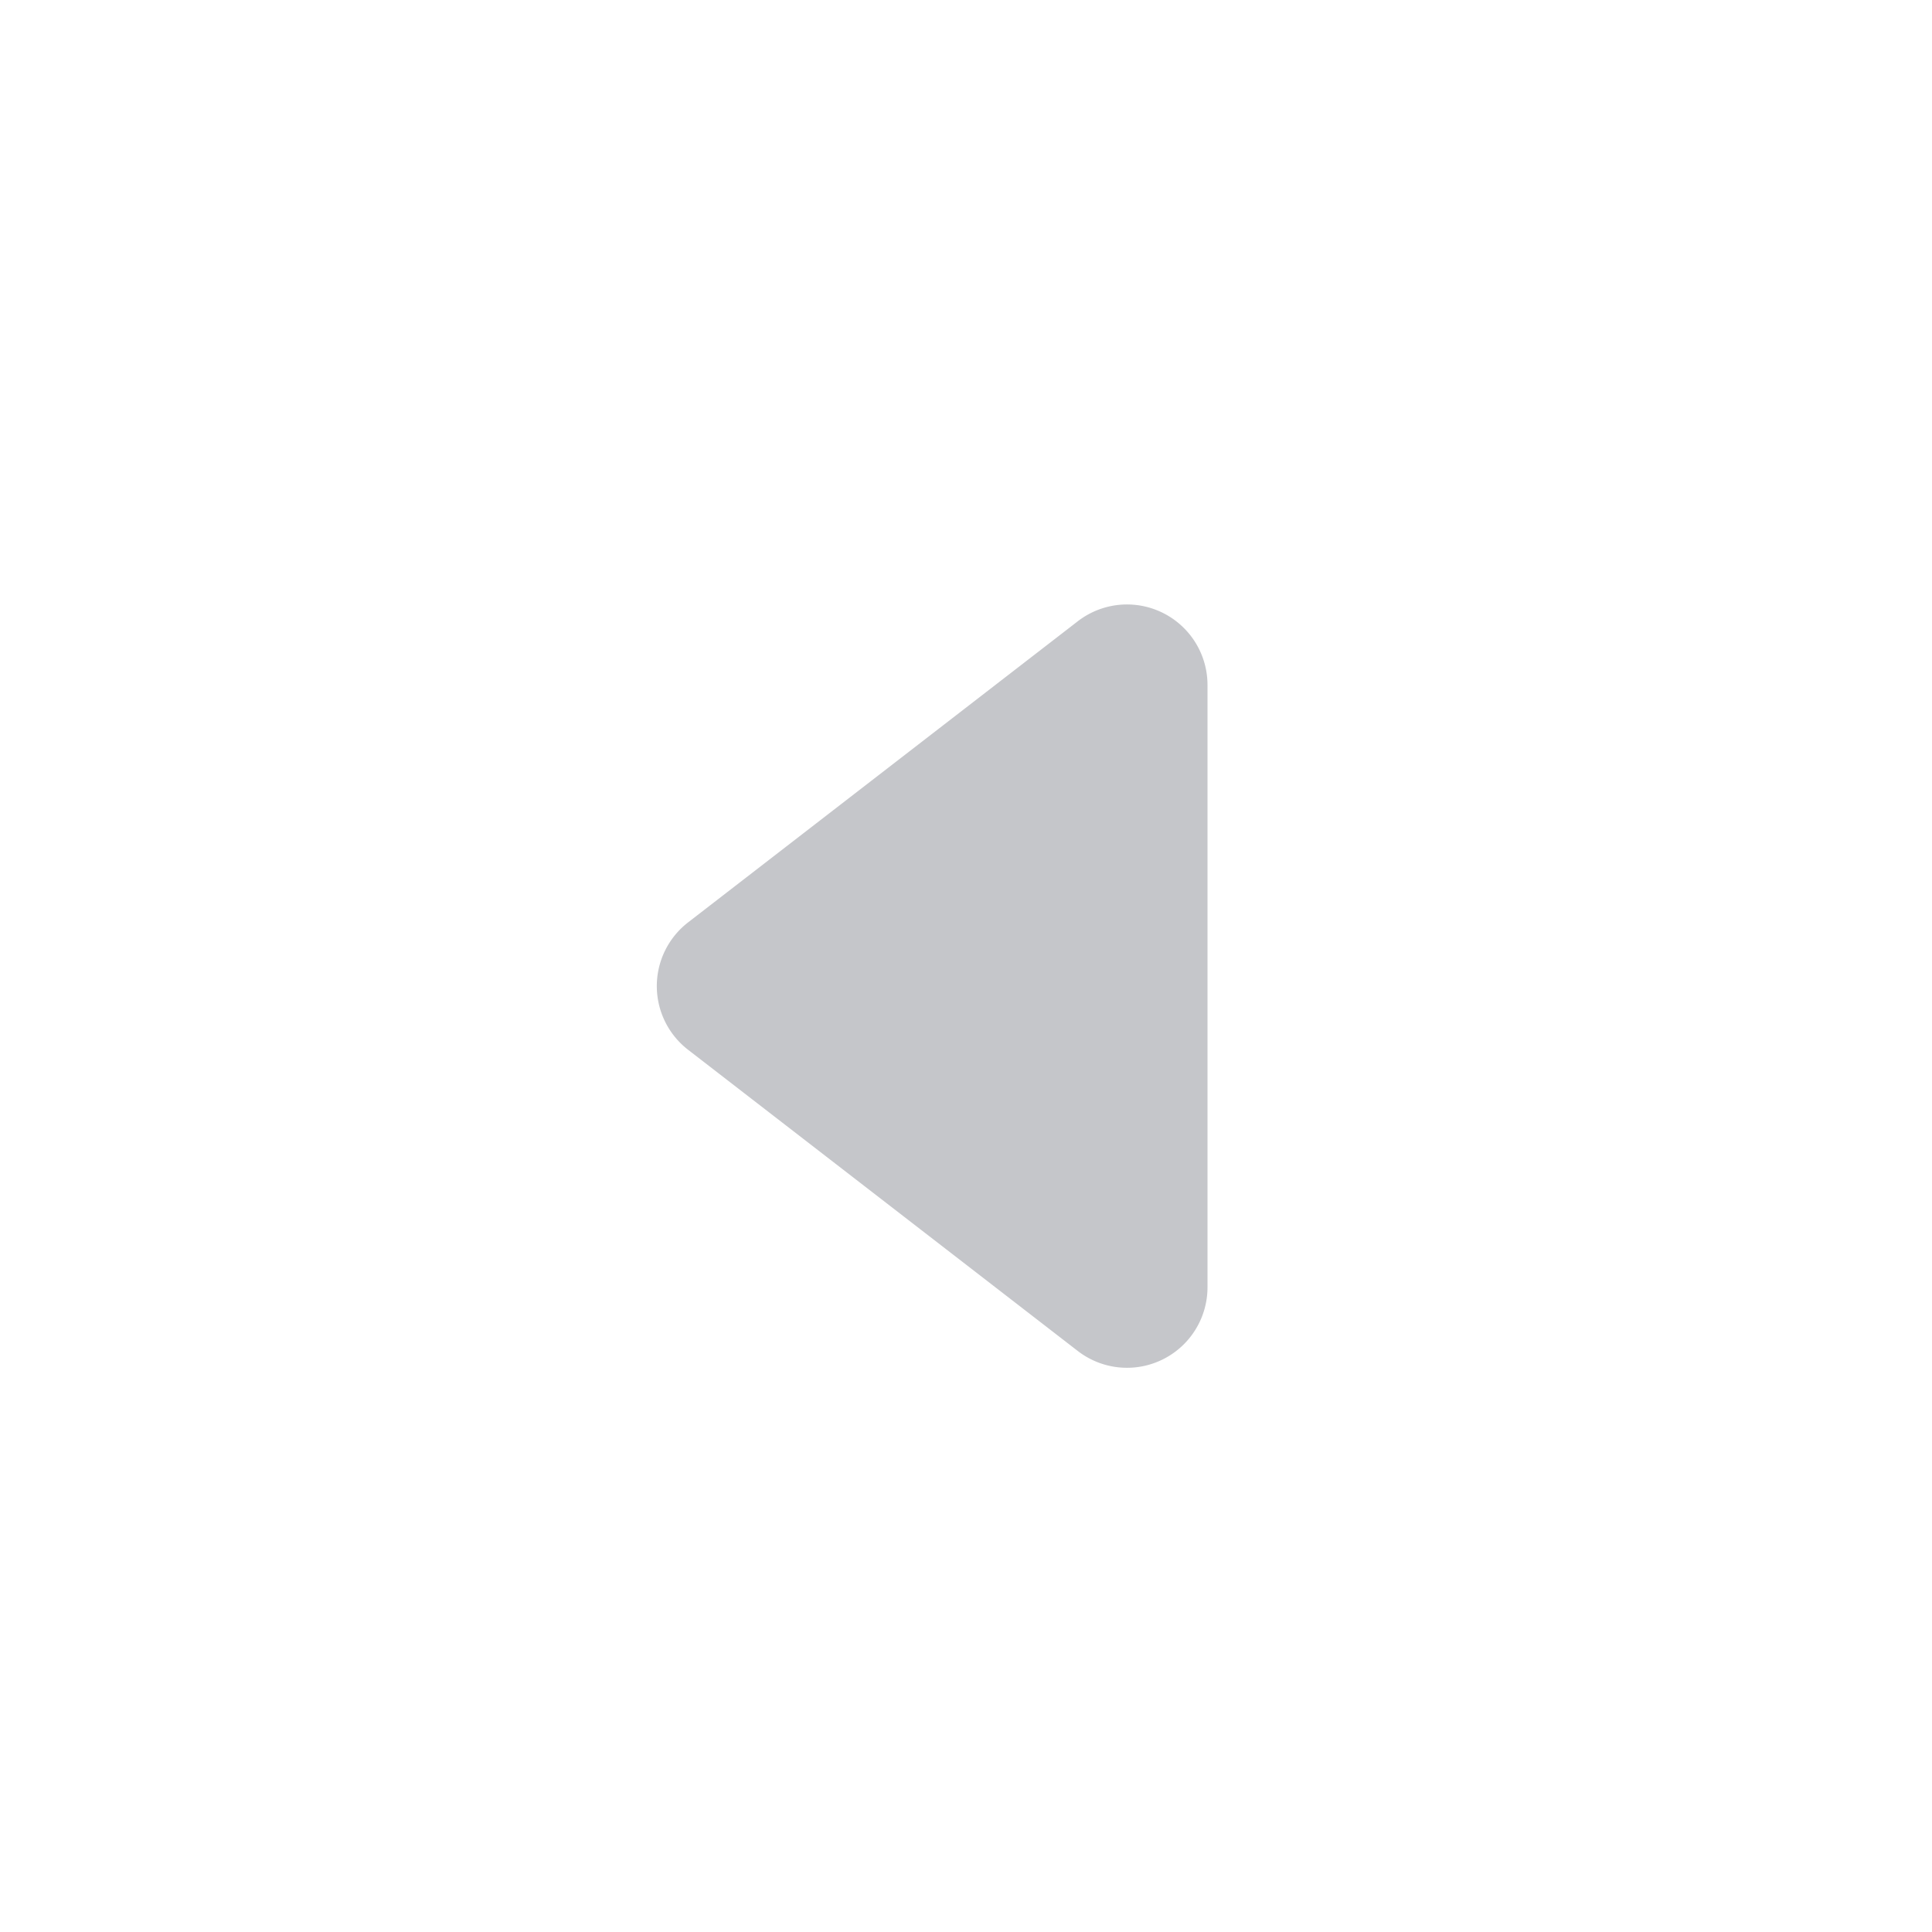 <svg xmlns="http://www.w3.org/2000/svg" width="24" height="24" fill="none" viewBox="0 0 24 24"><path fill="#C5C6CA" d="M15 8.51a1 1 0 0 0-1.612-.792l-4.84 3.74a1 1 0 0 0 0 1.583l4.84 3.741A1 1 0 0 0 15 15.991V8.509Z"/></svg>